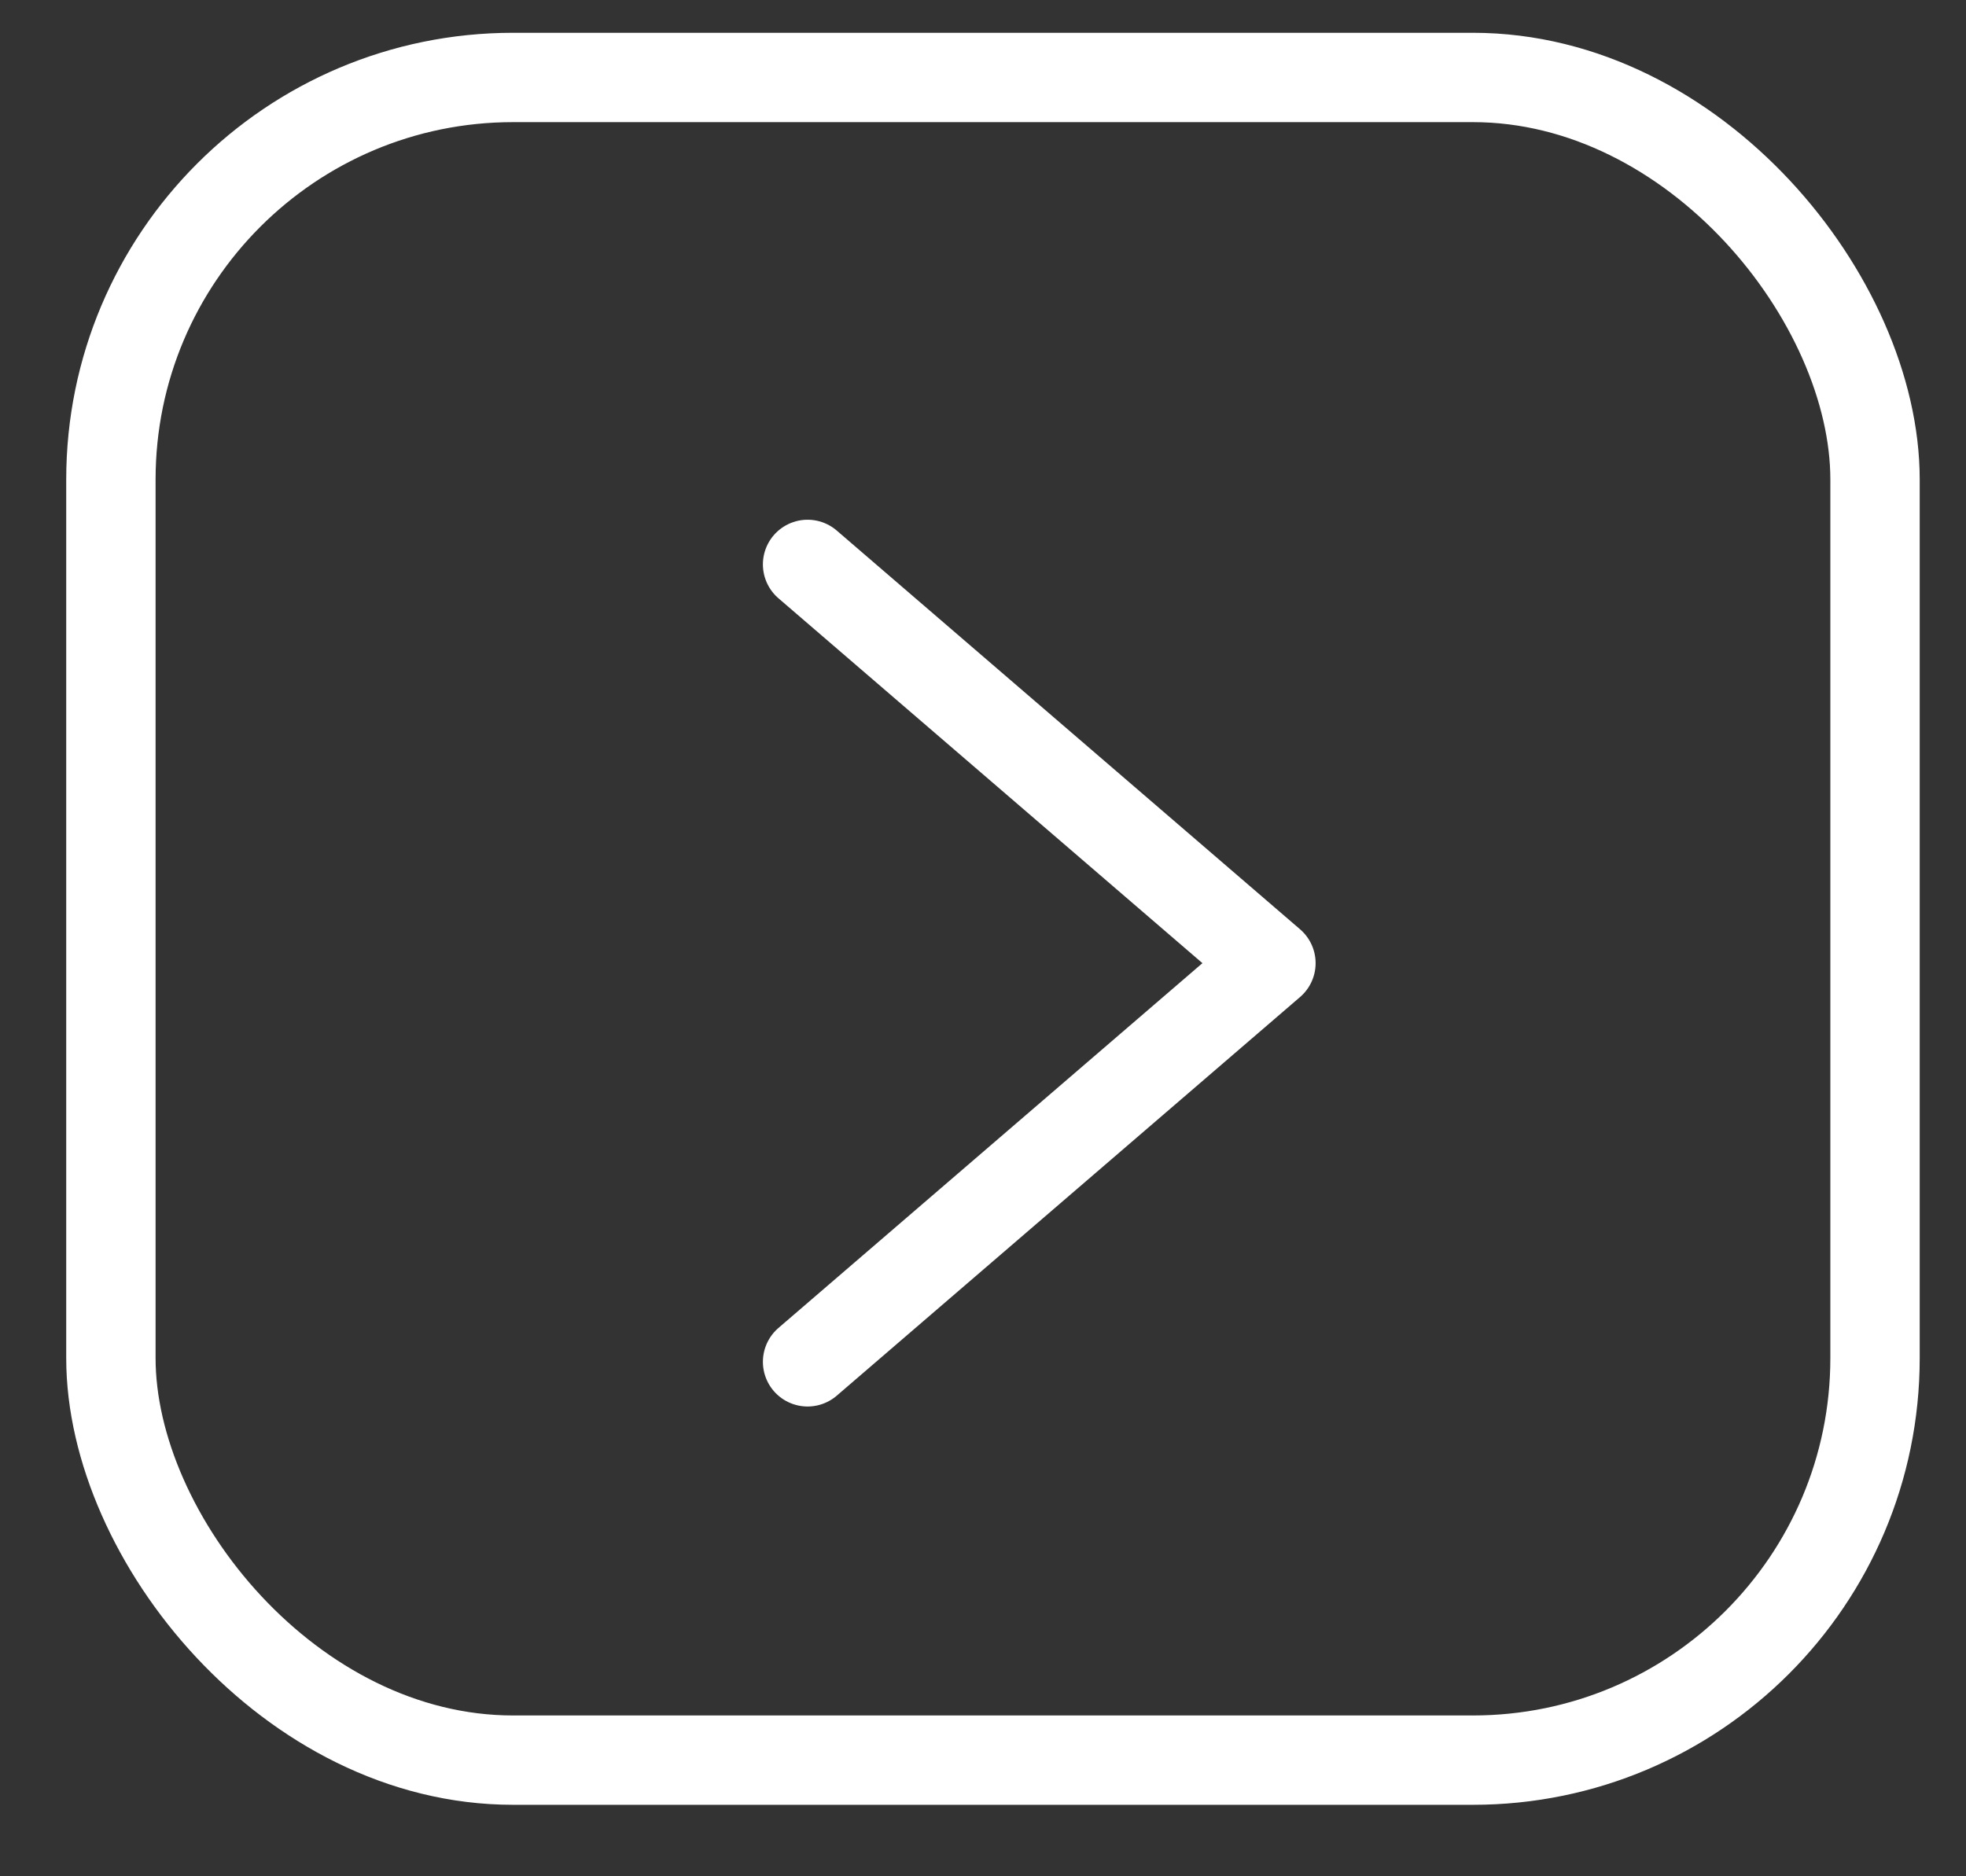 <svg width="22" height="21" viewBox="0 0 22 21" fill="none" xmlns="http://www.w3.org/2000/svg">
<rect x="0" y="0" width="22" height="21" fill="#333333" stroke="none"/>
<path d="M0 0L5.185 4.463L0 8.925" transform="translate(9.037 6.317)" stroke="white" stroke-linecap="round" stroke-linejoin="round"/>
<rect x="0.5" y="0.5" width="19.741" height="18.833" rx="4.5" transform="translate(0.741 0.367)" stroke="white"/>
</svg>
